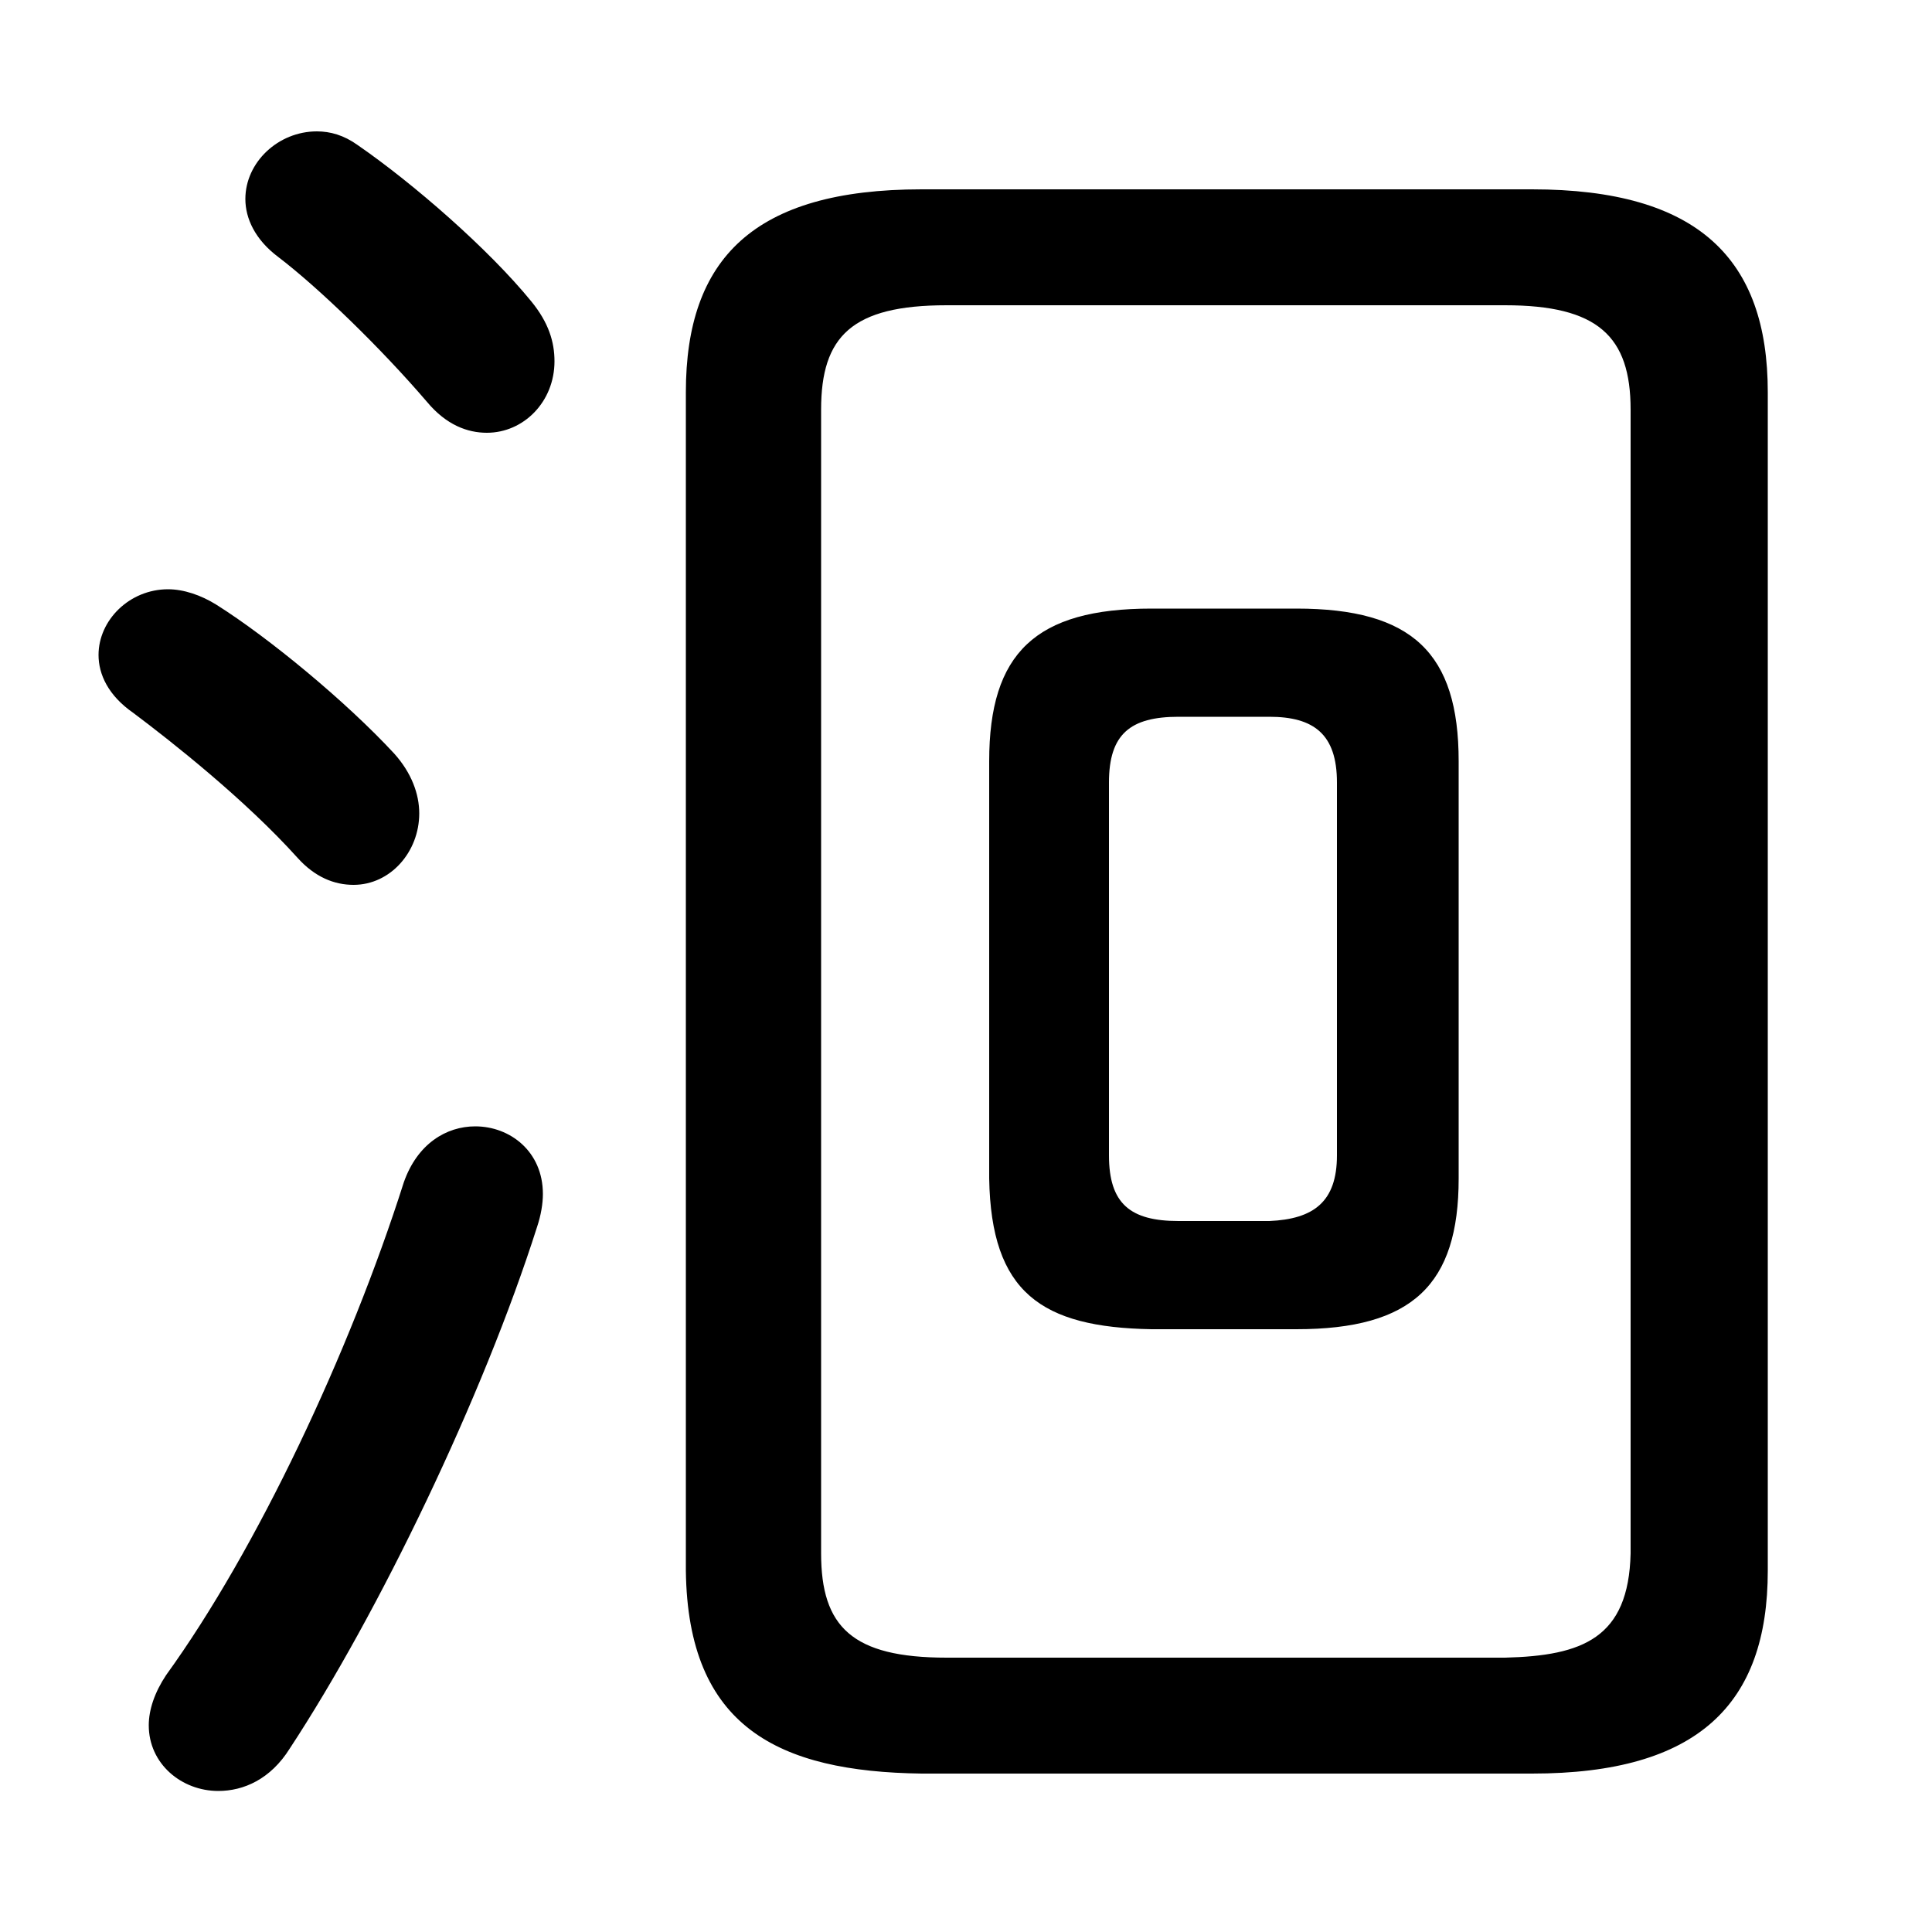 <svg xmlns="http://www.w3.org/2000/svg" viewBox="0 -44.0 50.0 50.0">
    <rect x="0" y="-44.0" width="50.0" height="50.0" fill="#808080" stroke="none"/>
    <g transform="scale(1, -1)">
        <!-- ボディの枠 -->
        <rect x="0" y="-6.0" width="50.0" height="50.0"
            stroke="white" fill="white"/>
        <!-- グリフ座標系の原点 -->
        <circle cx="0" cy="0" r="5" fill="white"/>
        <!-- グリフのアウトライン -->
        <g style="fill:black;stroke:#000000;stroke-width:0;stroke-linecap:round;stroke-linejoin:round;">
        <path d="M 33.55 9.6 C 36.55 9.6 37.75 10.75 37.75 13.5 L 37.75 24.3 C 37.75 27.1 36.55 28.25 33.55 28.25 L 29.8 28.25 C 26.8 28.25 25.6 27.1 25.6 24.3 L 25.6 13.5 C 25.65 10.55 26.95 9.65 29.8 9.6 Z M 30.5 12.4 C 29.25 12.4 28.7 12.85 28.7 14.1 L 28.7 23.75 C 28.7 25.0 29.25 25.45 30.5 25.45 L 32.85 25.45 C 34.0 25.45 34.6 25.0 34.6 23.75 L 34.6 14.1 C 34.6 12.9 34.0 12.45 32.85 12.4 Z M 39.65 -1.9 C 43.95 -1.9 45.75 -0.1 45.75 3.35 L 45.75 33.85 C 45.75 37.3 43.95 39.1 39.65 39.1 L 23.85 39.1 C 19.5 39.1 17.75 37.3 17.75 33.85 L 17.75 3.35 C 17.8 -0.7 20.15 -1.85 23.85 -1.9 Z M 24.5 1.1 C 22.05 1.1 21.25 1.9 21.25 3.8 L 21.25 33.4 C 21.25 35.3 22.05 36.1 24.5 36.1 L 38.95 36.1 C 41.35 36.1 42.2 35.3 42.2 33.4 L 42.2 3.8 C 42.15 1.6 40.95 1.15 38.95 1.1 Z M 9.25 40.25 C 8.9 40.5 8.55 40.6 8.2 40.6 C 7.2 40.6 6.35 39.8 6.35 38.85 C 6.35 38.35 6.6 37.8 7.2 37.35 C 8.25 36.55 9.85 35.0 11.05 33.6 C 11.55 33.0 12.1 32.8 12.6 32.8 C 13.55 32.8 14.35 33.6 14.35 34.65 C 14.35 35.15 14.2 35.65 13.75 36.2 C 12.65 37.55 10.7 39.25 9.25 40.25 Z M 10.45 13.4 C 9.05 9.0 6.65 3.9 4.3 0.65 C 4.0 0.2 3.85 -0.25 3.85 -0.65 C 3.85 -1.65 4.7 -2.35 5.65 -2.35 C 6.3 -2.35 7.0 -2.05 7.5 -1.25 C 9.8 2.25 12.5 7.85 13.9 12.25 C 14.0 12.55 14.05 12.85 14.05 13.1 C 14.05 14.2 13.2 14.85 12.3 14.85 C 11.55 14.85 10.8 14.4 10.45 13.4 Z M 5.6 28.35 C 5.2 28.6 4.75 28.75 4.35 28.75 C 3.35 28.75 2.55 27.95 2.55 27.05 C 2.55 26.55 2.8 26.0 3.45 25.55 C 4.45 24.8 6.35 23.3 7.7 21.8 C 8.15 21.3 8.65 21.1 9.15 21.1 C 10.1 21.1 10.85 21.95 10.85 22.95 C 10.85 23.45 10.65 24.0 10.2 24.5 C 8.95 25.85 6.95 27.5 5.6 28.35 Z"/>
    </g>
    </g>
</svg>
